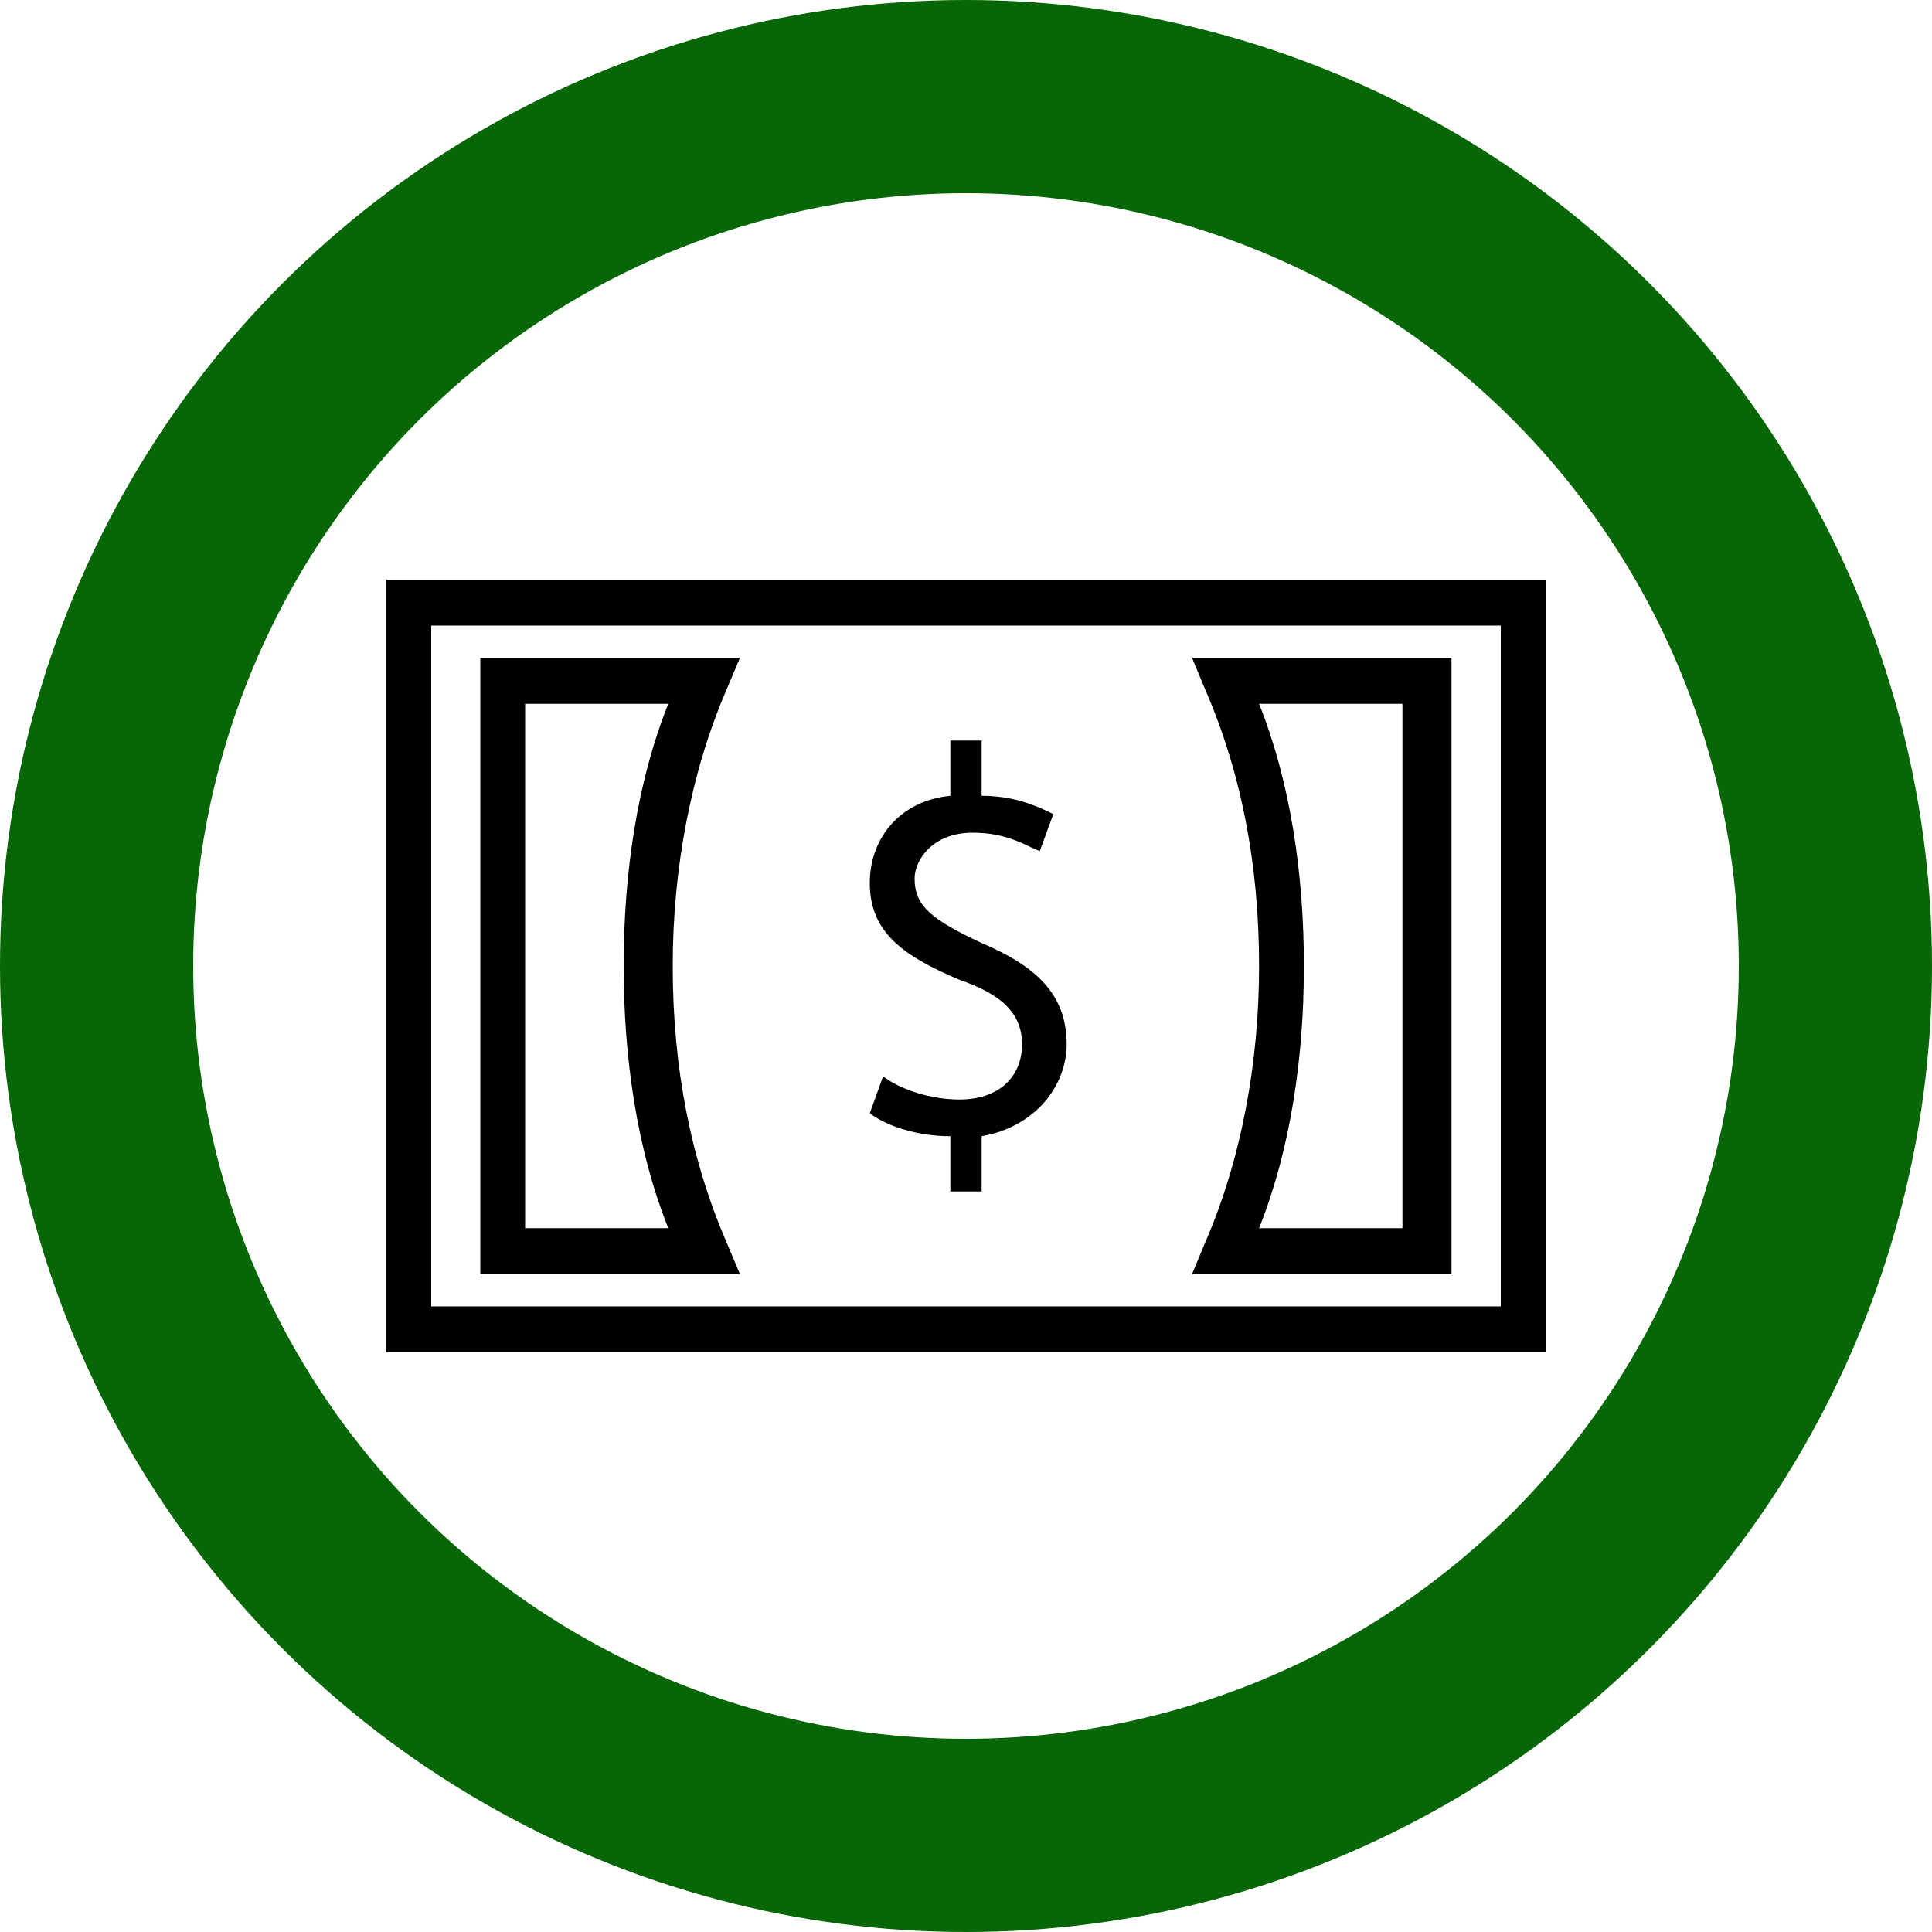<svg width="10" height="10" viewBox="0 0 10 10" fill="none" xmlns="http://www.w3.org/2000/svg">
<circle cx="5" cy="5" r="4.5" stroke="#076606"/>
<g clip-path="url(#clip0_664_3330)">
<path d="M4.919 6.167V5.881C4.757 5.881 4.595 5.833 4.502 5.762L4.571 5.571C4.664 5.643 4.826 5.691 4.965 5.691C5.174 5.691 5.29 5.571 5.29 5.405C5.29 5.238 5.174 5.143 4.965 5.071C4.687 4.952 4.502 4.833 4.502 4.571C4.502 4.333 4.664 4.143 4.919 4.119V3.833H5.081V4.119C5.243 4.119 5.359 4.167 5.452 4.214L5.382 4.405C5.313 4.381 5.22 4.31 5.035 4.31C4.826 4.31 4.734 4.452 4.734 4.548C4.734 4.691 4.826 4.762 5.081 4.881C5.359 5 5.521 5.143 5.521 5.405C5.521 5.619 5.359 5.833 5.081 5.881V6.167H4.919Z" fill="black"/>
<path d="M8 7H2V3H8V7ZM2.232 6.762H7.768V3.238H2.232V6.762Z" fill="black"/>
<path d="M3.83 6.595H2.486V3.405H3.83L3.76 3.571C3.575 4 3.482 4.5 3.482 5C3.482 5.524 3.575 6 3.76 6.429L3.83 6.595ZM2.718 6.357H3.459C3.297 5.952 3.228 5.476 3.228 5C3.228 4.524 3.297 4.048 3.459 3.643H2.718V6.357ZM7.513 6.595H6.17L6.239 6.429C6.425 6 6.517 5.5 6.517 5C6.517 4.476 6.425 4 6.239 3.571L6.17 3.405H7.513V6.595ZM6.517 6.357H7.259V3.643H6.517C6.679 4.048 6.749 4.524 6.749 5C6.749 5.476 6.679 5.952 6.517 6.357Z" fill="black"/>
</g>
<defs>
<clipPath id="clip0_664_3330">
<rect width="6" height="4" fill="white" transform="translate(2 3)"/>
</clipPath>
</defs>
</svg>
